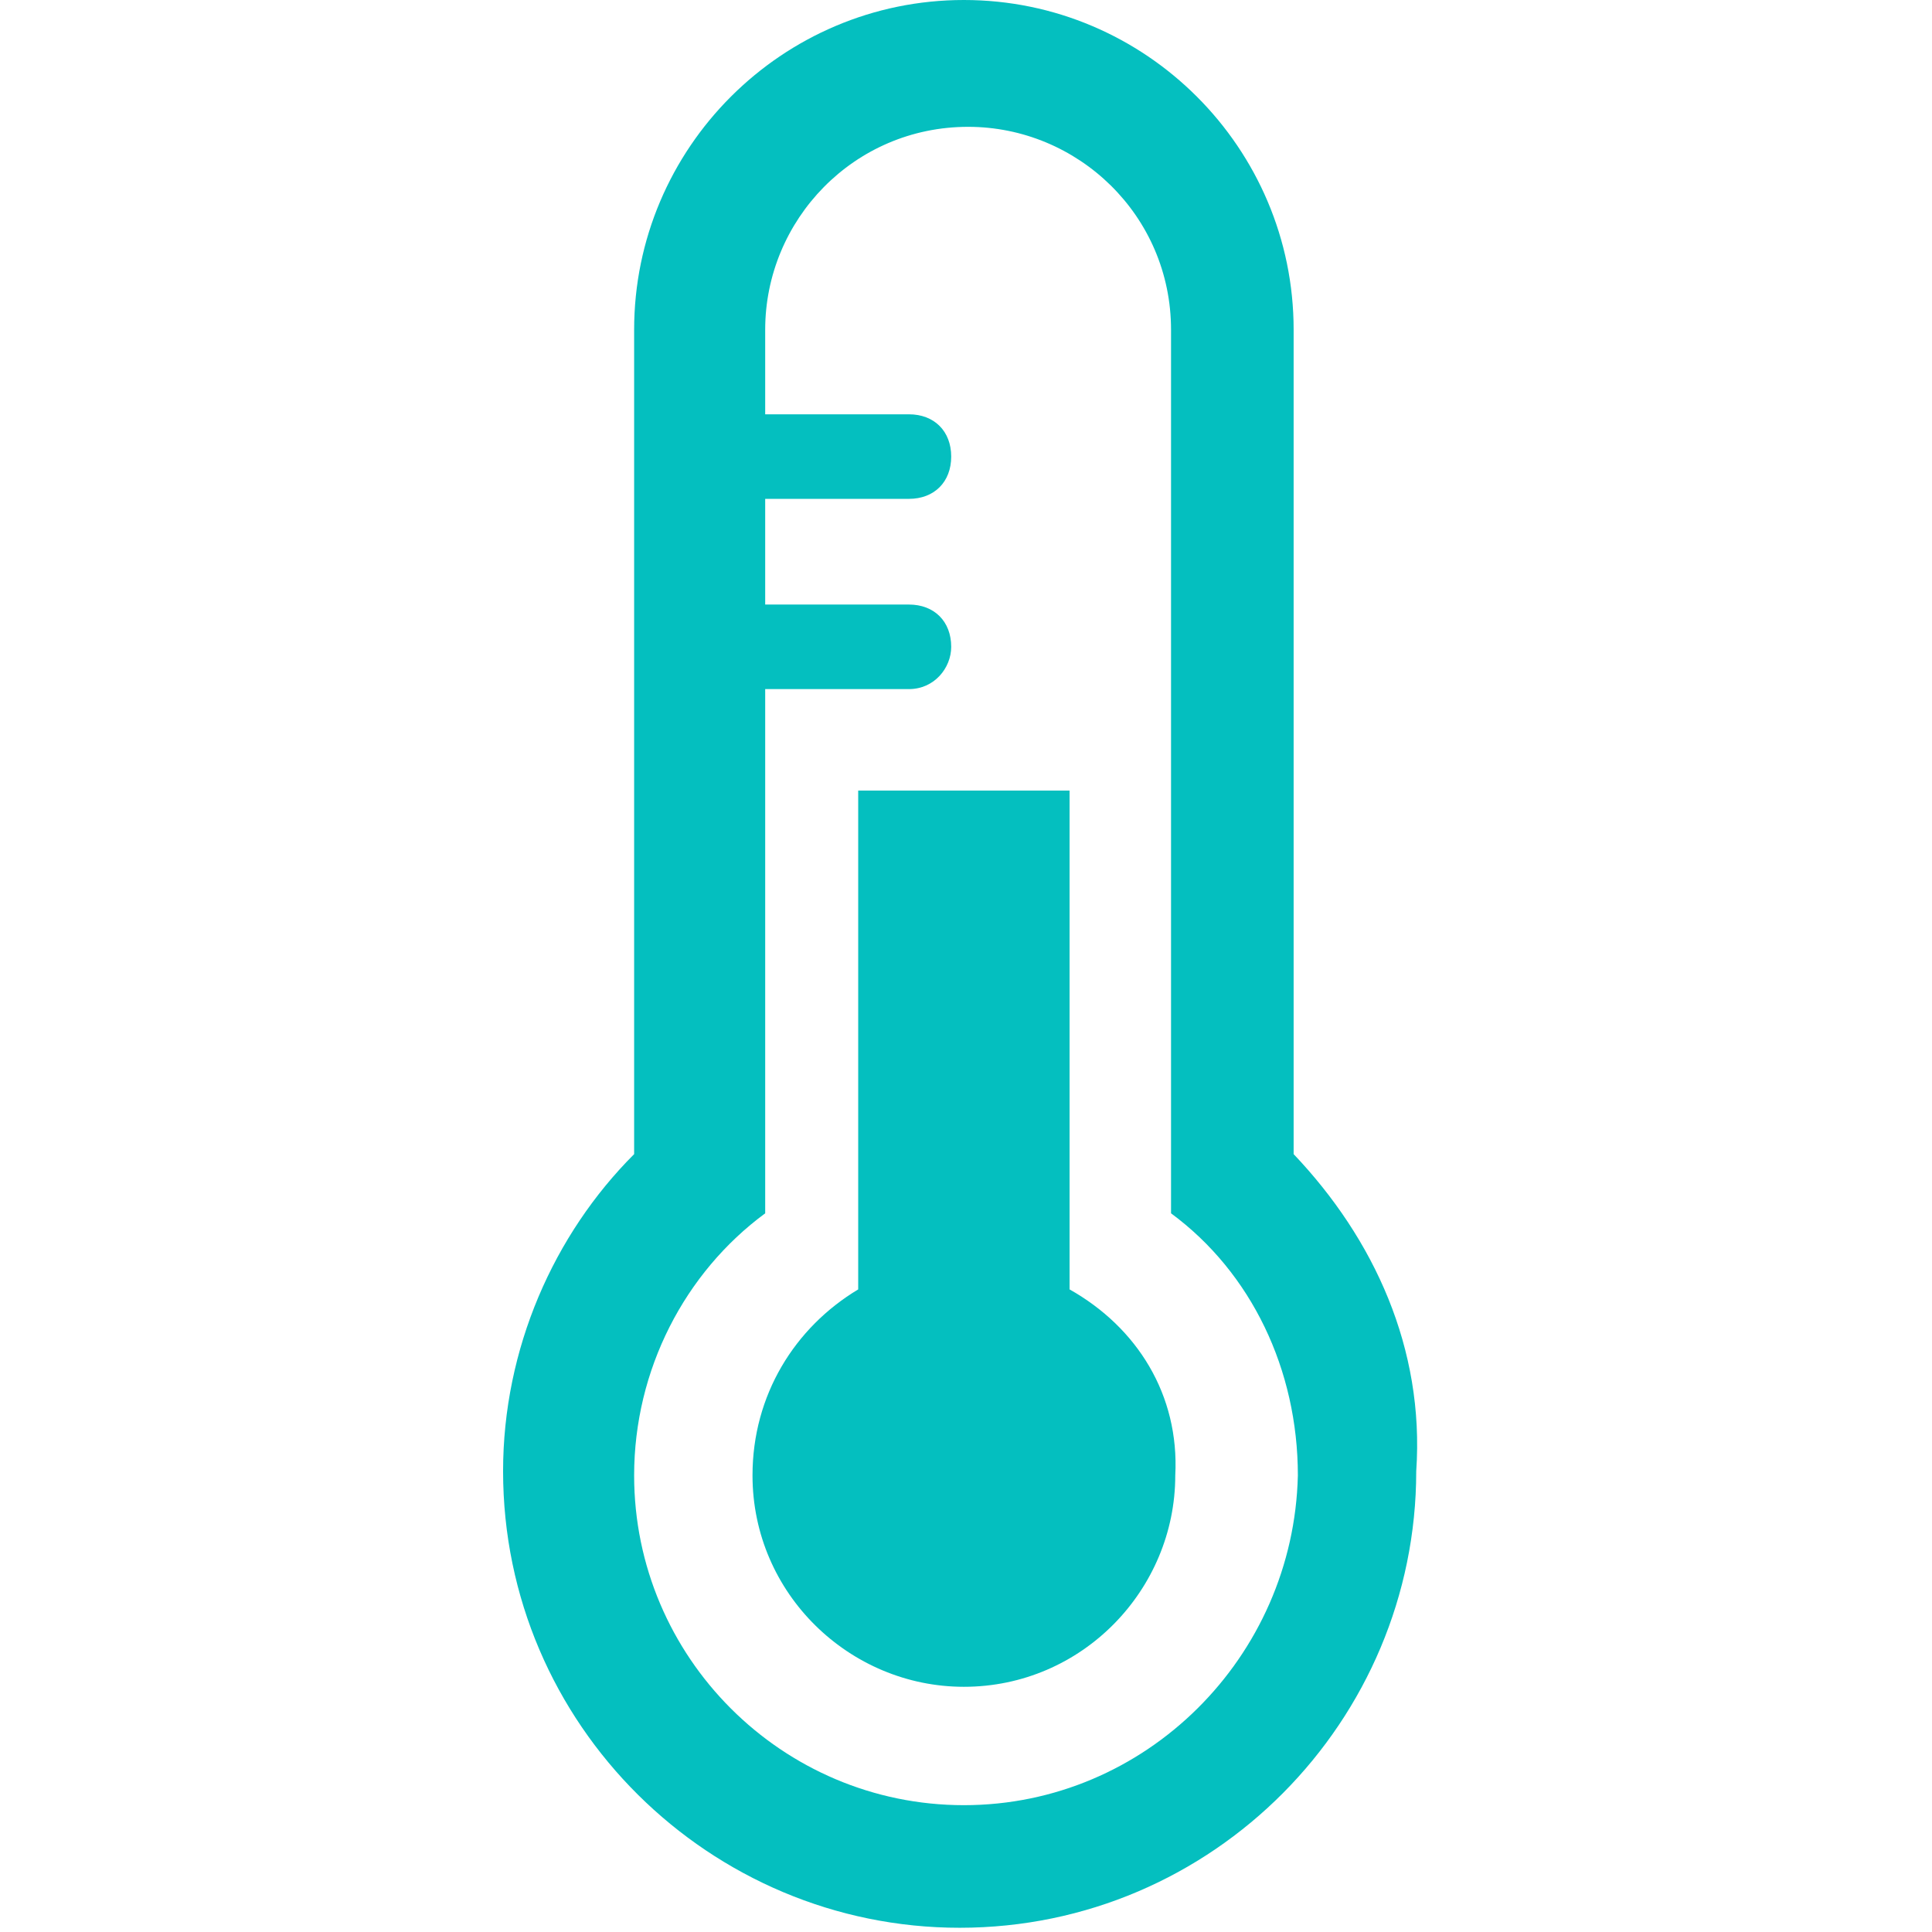 <?xml version="1.0" encoding="utf-8"?>
<!-- Generator: Adobe Illustrator 19.1.0, SVG Export Plug-In . SVG Version: 6.00 Build 0)  -->
<svg version="1.1" id="Capa_1" xmlns="http://www.w3.org/2000/svg" xmlns:xlink="http://www.w3.org/1999/xlink" x="0px" y="0px"
	 viewBox="-274 398.2 45.7 45.7" style="enable-background:new -274 398.2 45.7 45.7;" xml:space="preserve">
<style type="text/css">
	.st0{fill:#04BFBF;}
</style>
<g>
	<g>
		<path class="st0" d="M-243.4,425.5V406c0-4.3-3.5-7.8-7.8-7.8c-4.3,0-7.8,3.5-7.8,7.8v19.5c-1.9,1.9-3.1,4.6-3.1,7.5
			c0,6,4.9,10.8,10.8,10.8c6,0,10.8-4.9,10.8-10.8C-240.3,430.1-241.5,427.5-243.4,425.5z M-251.2,440.9c-4.3,0-7.8-3.5-7.8-7.8
			c0-2.5,1.2-4.8,3.1-6.2v-12.4h3.4c0.6,0,1-0.5,1-1c0-0.6-0.4-1-1-1h-3.4V410h3.4c0.6,0,1-0.4,1-1s-0.4-1-1-1h-3.4v-2
			c0-2.6,2.1-4.8,4.8-4.8c2.6,0,4.8,2.1,4.8,4.8v20.9c1.9,1.4,3,3.7,3,6.2C-243.4,437.4-246.9,440.9-251.2,440.9z"/>
		<path class="st0" d="M-248.7,428.7v-11.8h-5v11.8c-1.5,0.9-2.5,2.5-2.5,4.4c0,2.8,2.3,5,5,5c2.8,0,5-2.3,5-5
			C-246.1,431.2-247.1,429.6-248.7,428.7z"/>
	</g>
</g>
</svg>
